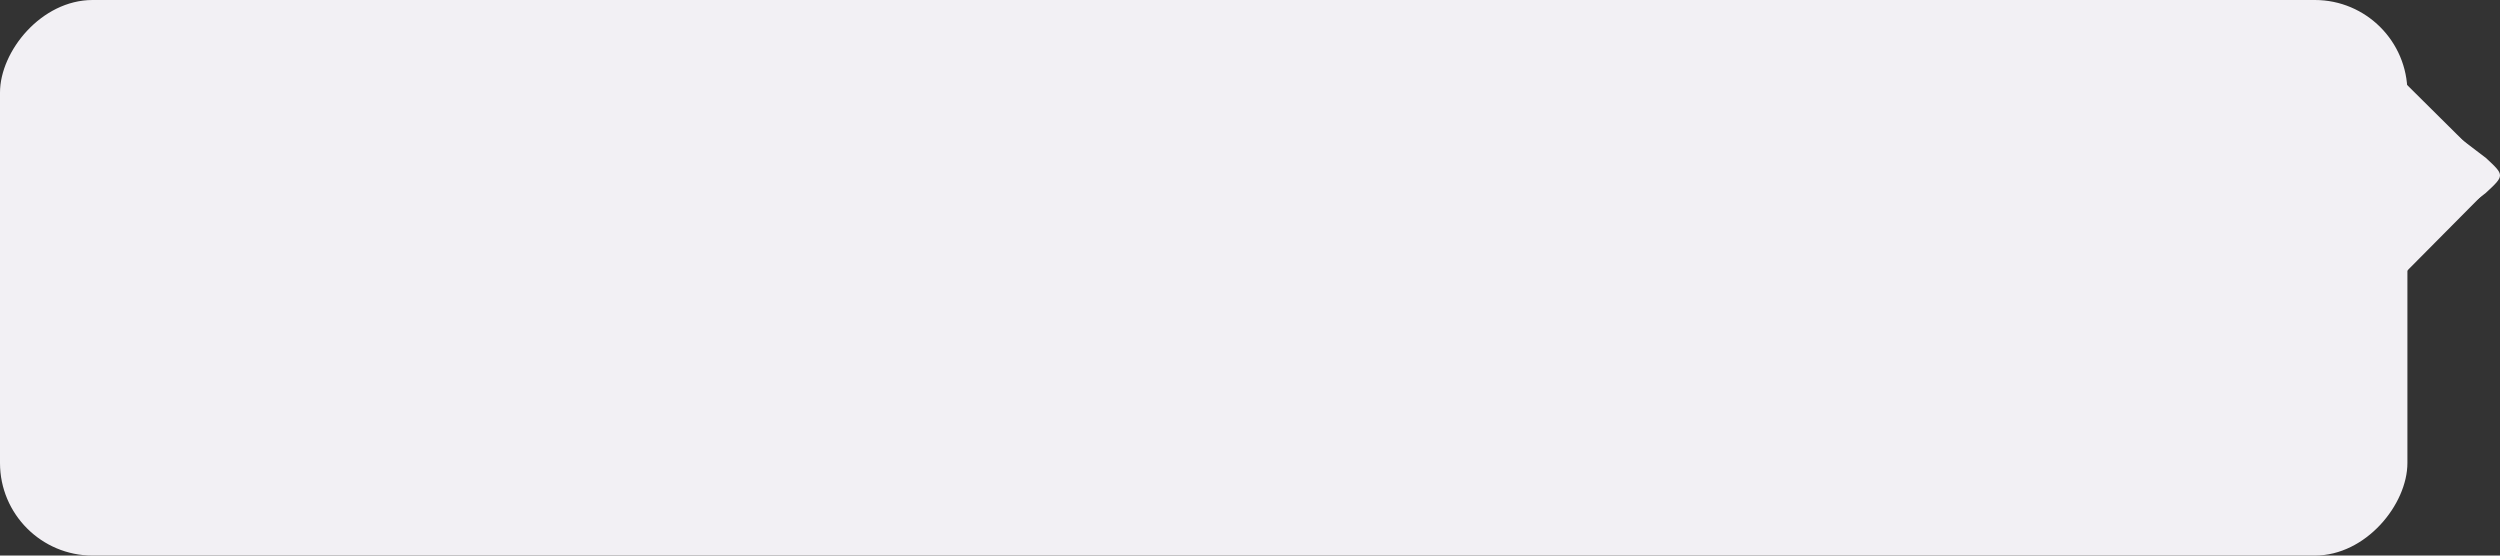 <svg width="216" height="48" viewBox="0 0 216 48" fill="none" xmlns="http://www.w3.org/2000/svg">
<rect x="0" y="0" width="216" height="48" fill="#333333" stroke="none"/>
<rect width="208" height="48" rx="8" transform="matrix(-1 0 0 1 208 0)" fill="#F2F0F4"/>
<g clip-path="url(#clip0_14_9940)">
<path fill-rule="evenodd" clip-rule="evenodd" d="M215.29 14.6C215.682 14.989 215.685 15.623 215.296 16.015L207.945 23.424C207.556 23.816 206.923 23.819 206.531 23.43L199.153 16.11C198.761 15.722 198.758 15.088 199.147 14.696L206.498 7.287C206.887 6.895 207.52 6.892 207.912 7.281L215.29 14.6Z" fill="#F2F0F4"/>
<path d="M206.09 7.031L204.667 8.026L213.379 14.655C213.751 14.927 213.745 15.388 213.347 15.679L204.667 22.285L206.09 23.279L214.756 16.684C216.41 15.155 216.41 15.155 214.787 13.65L206.09 7.031Z" fill="#F2F0F4"/>
</g>
<defs>
<clipPath id="clip0_14_9940">
<rect width="20" height="17" fill="white" transform="matrix(0 -1 -1 0 216 25)"/>
</clipPath>
</defs>
</svg>
